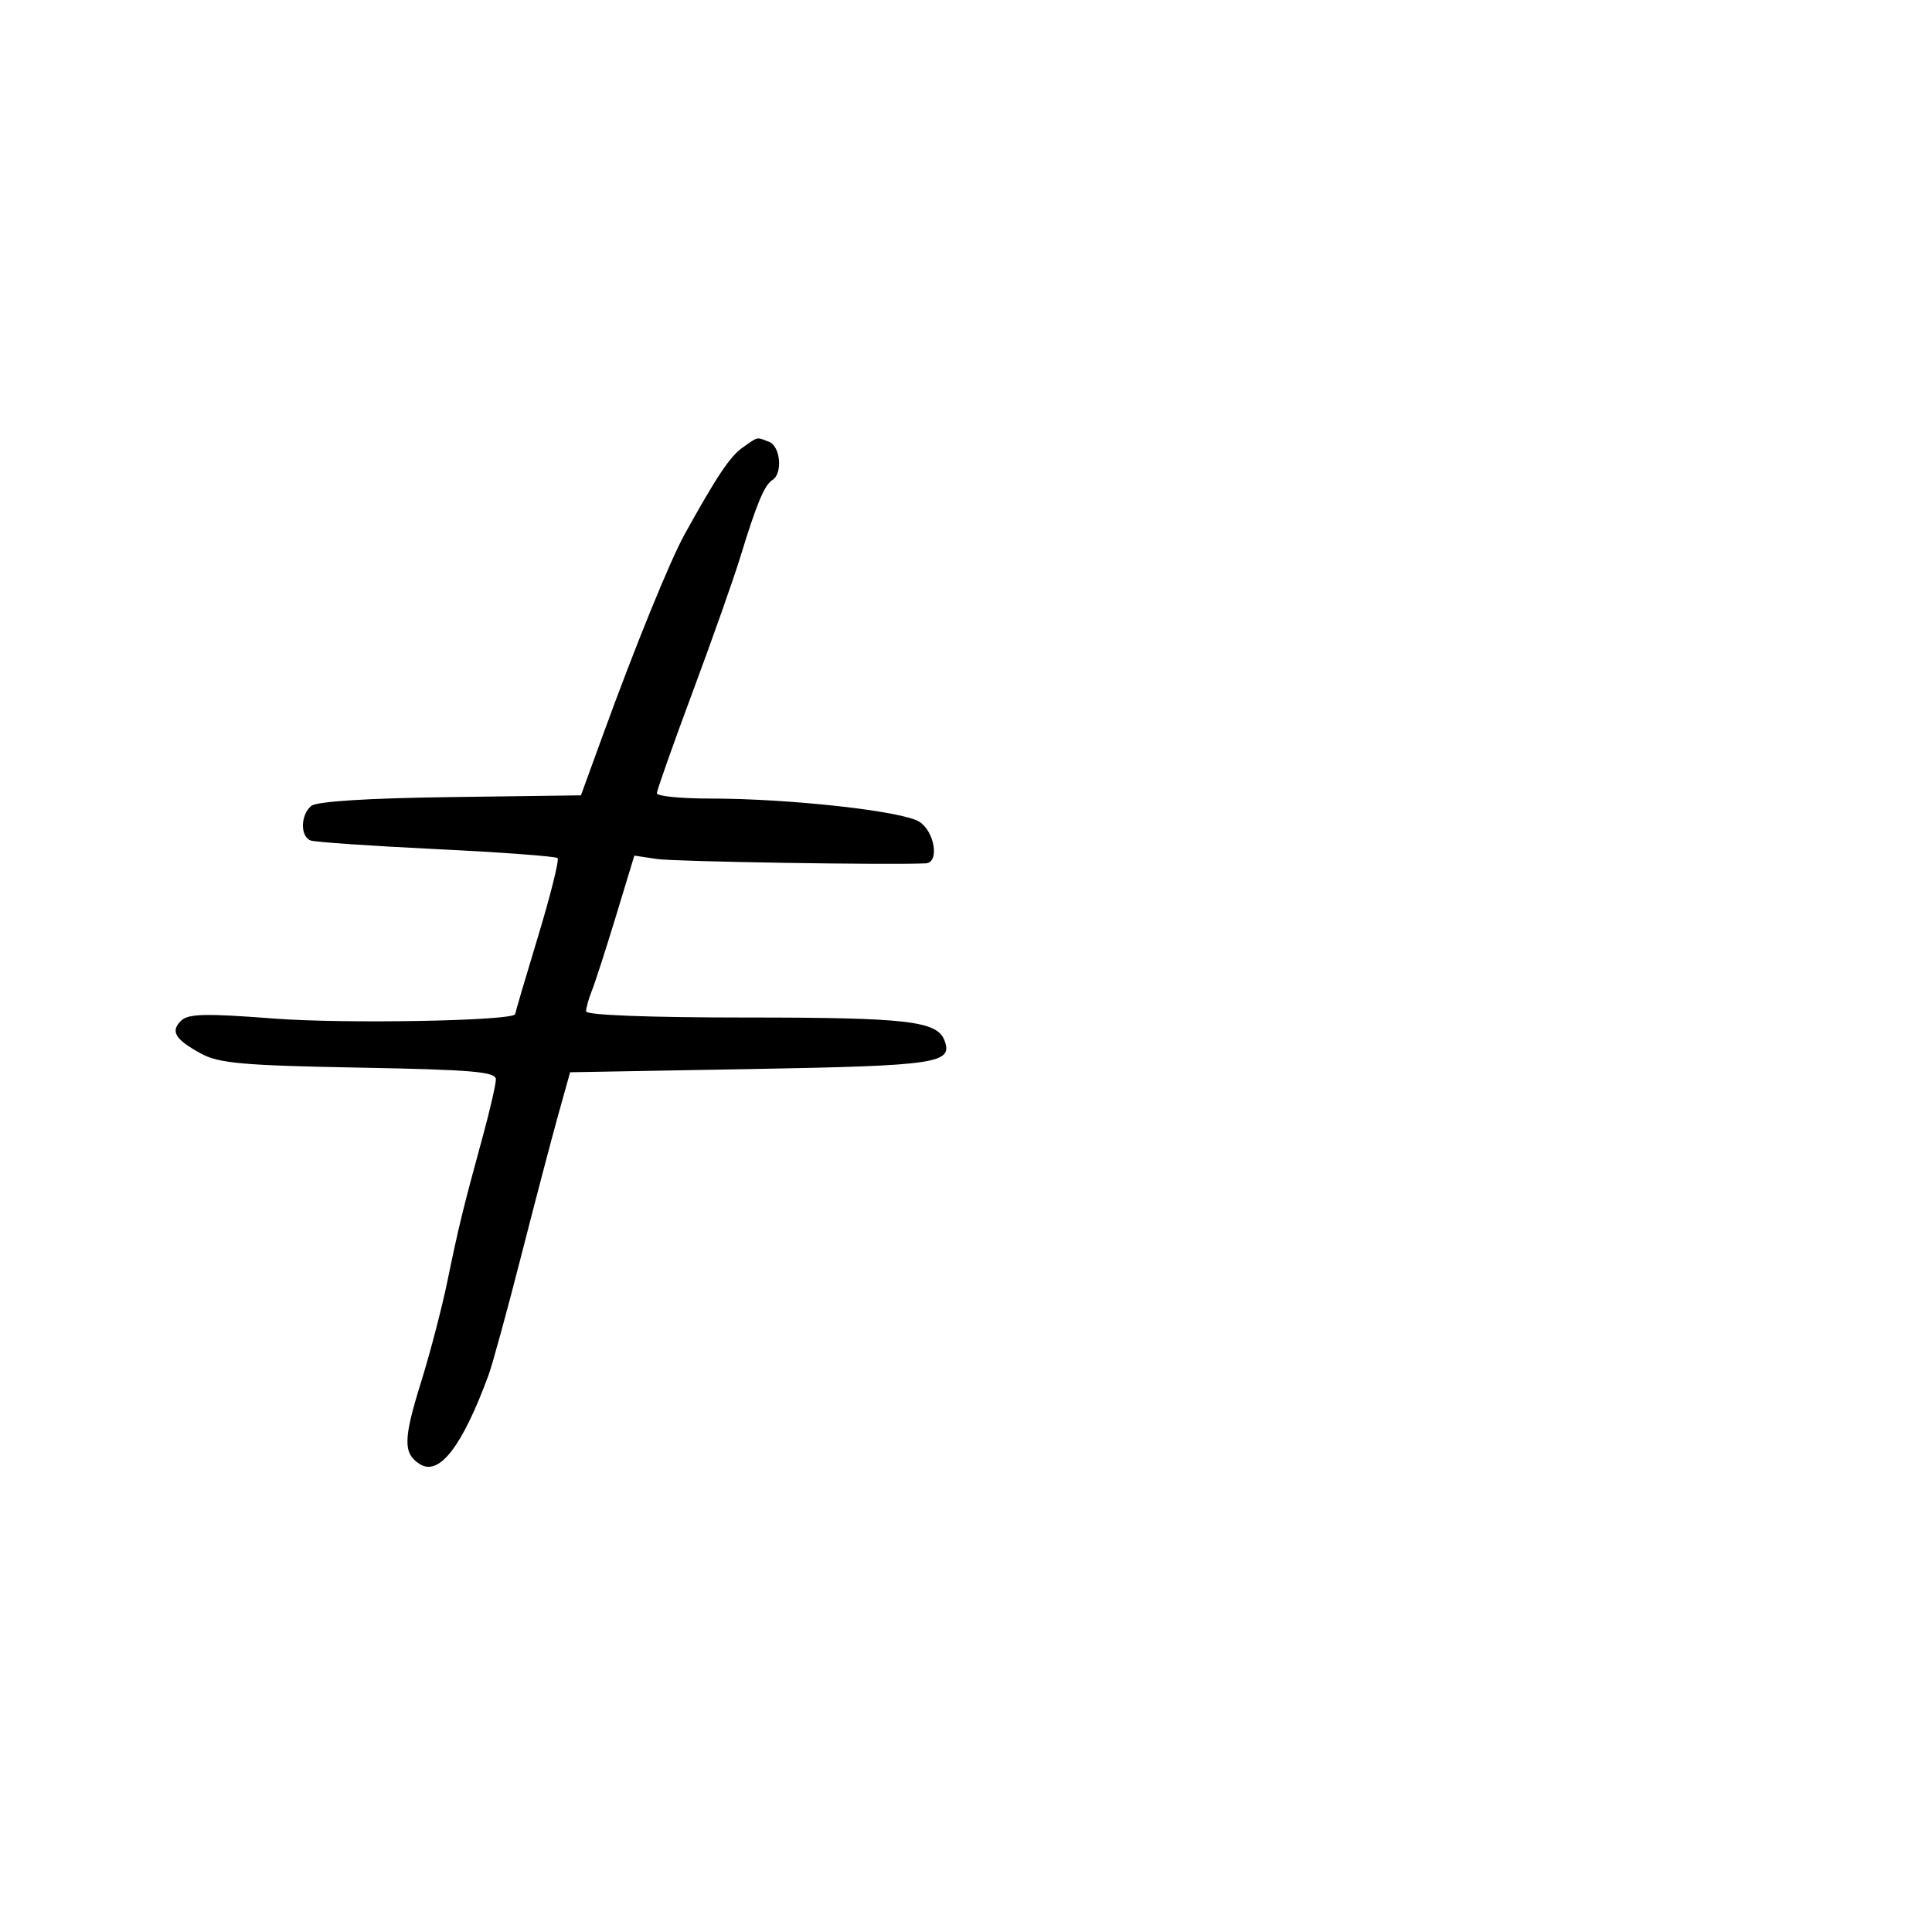 <svg xmlns="http://www.w3.org/2000/svg" width="300" height="300" viewBox="0 0 300 300" version="1.1">
	<path d="M 115.327 69.483 C 113.370 70.854, 111.308 73.938, 106.290 83 C 104.053 87.038, 98.653 100.300, 93.667 114 L 90.209 123.500 69.931 123.771 C 57.033 123.944, 49.171 124.443, 48.327 125.144 C 46.649 126.536, 46.601 129.919, 48.250 130.513 C 48.938 130.761, 57.730 131.364, 67.788 131.853 C 77.847 132.343, 86.303 132.970, 86.580 133.246 C 86.856 133.523, 85.489 139.007, 83.541 145.433 C 81.594 151.859, 80 157.270, 80 157.457 C 80 158.518, 53.555 159.012, 42.500 158.158 C 32 157.346, 29.237 157.408, 28.132 158.481 C 26.412 160.149, 27.176 161.404, 31.270 163.631 C 33.987 165.109, 37.872 165.451, 55.750 165.780 C 73.345 166.104, 77 166.418, 77 167.604 C 77 168.392, 76.047 172.516, 74.883 176.768 C 71.924 187.574, 71.221 190.454, 69.460 199 C 68.610 203.125, 66.768 210.173, 65.367 214.663 C 62.612 223.493, 62.581 225.707, 65.191 227.351 C 68.206 229.249, 71.779 224.613, 75.867 213.500 C 76.473 211.850, 78.754 203.525, 80.933 195 C 83.113 186.475, 85.714 176.575, 86.712 173 L 88.527 166.500 116.714 166 C 145.546 165.489, 148.027 165.120, 146.658 161.552 C 145.501 158.537, 140.857 158, 115.935 158 C 100.799 158, 91 157.626, 91 157.047 C 91 156.523, 91.413 155.060, 91.917 153.797 C 92.422 152.534, 94.109 147.306, 95.667 142.180 L 98.500 132.859 102 133.386 C 104.746 133.799, 138.014 134.336, 143.750 134.060 C 145.906 133.956, 145.162 129.150, 142.750 127.601 C 140.176 125.949, 122.630 124, 110.326 124 C 105.747 124, 102 123.631, 102 123.179 C 102 122.728, 104.502 115.640, 107.561 107.429 C 110.620 99.218, 113.946 89.800, 114.954 86.500 C 117.480 78.227, 118.697 75.305, 119.938 74.538 C 121.569 73.530, 121.197 69.290, 119.418 68.607 C 117.416 67.839, 117.790 67.759, 115.327 69.483" stroke="none" fill="black" fill-rule="evenodd"/>
</svg>